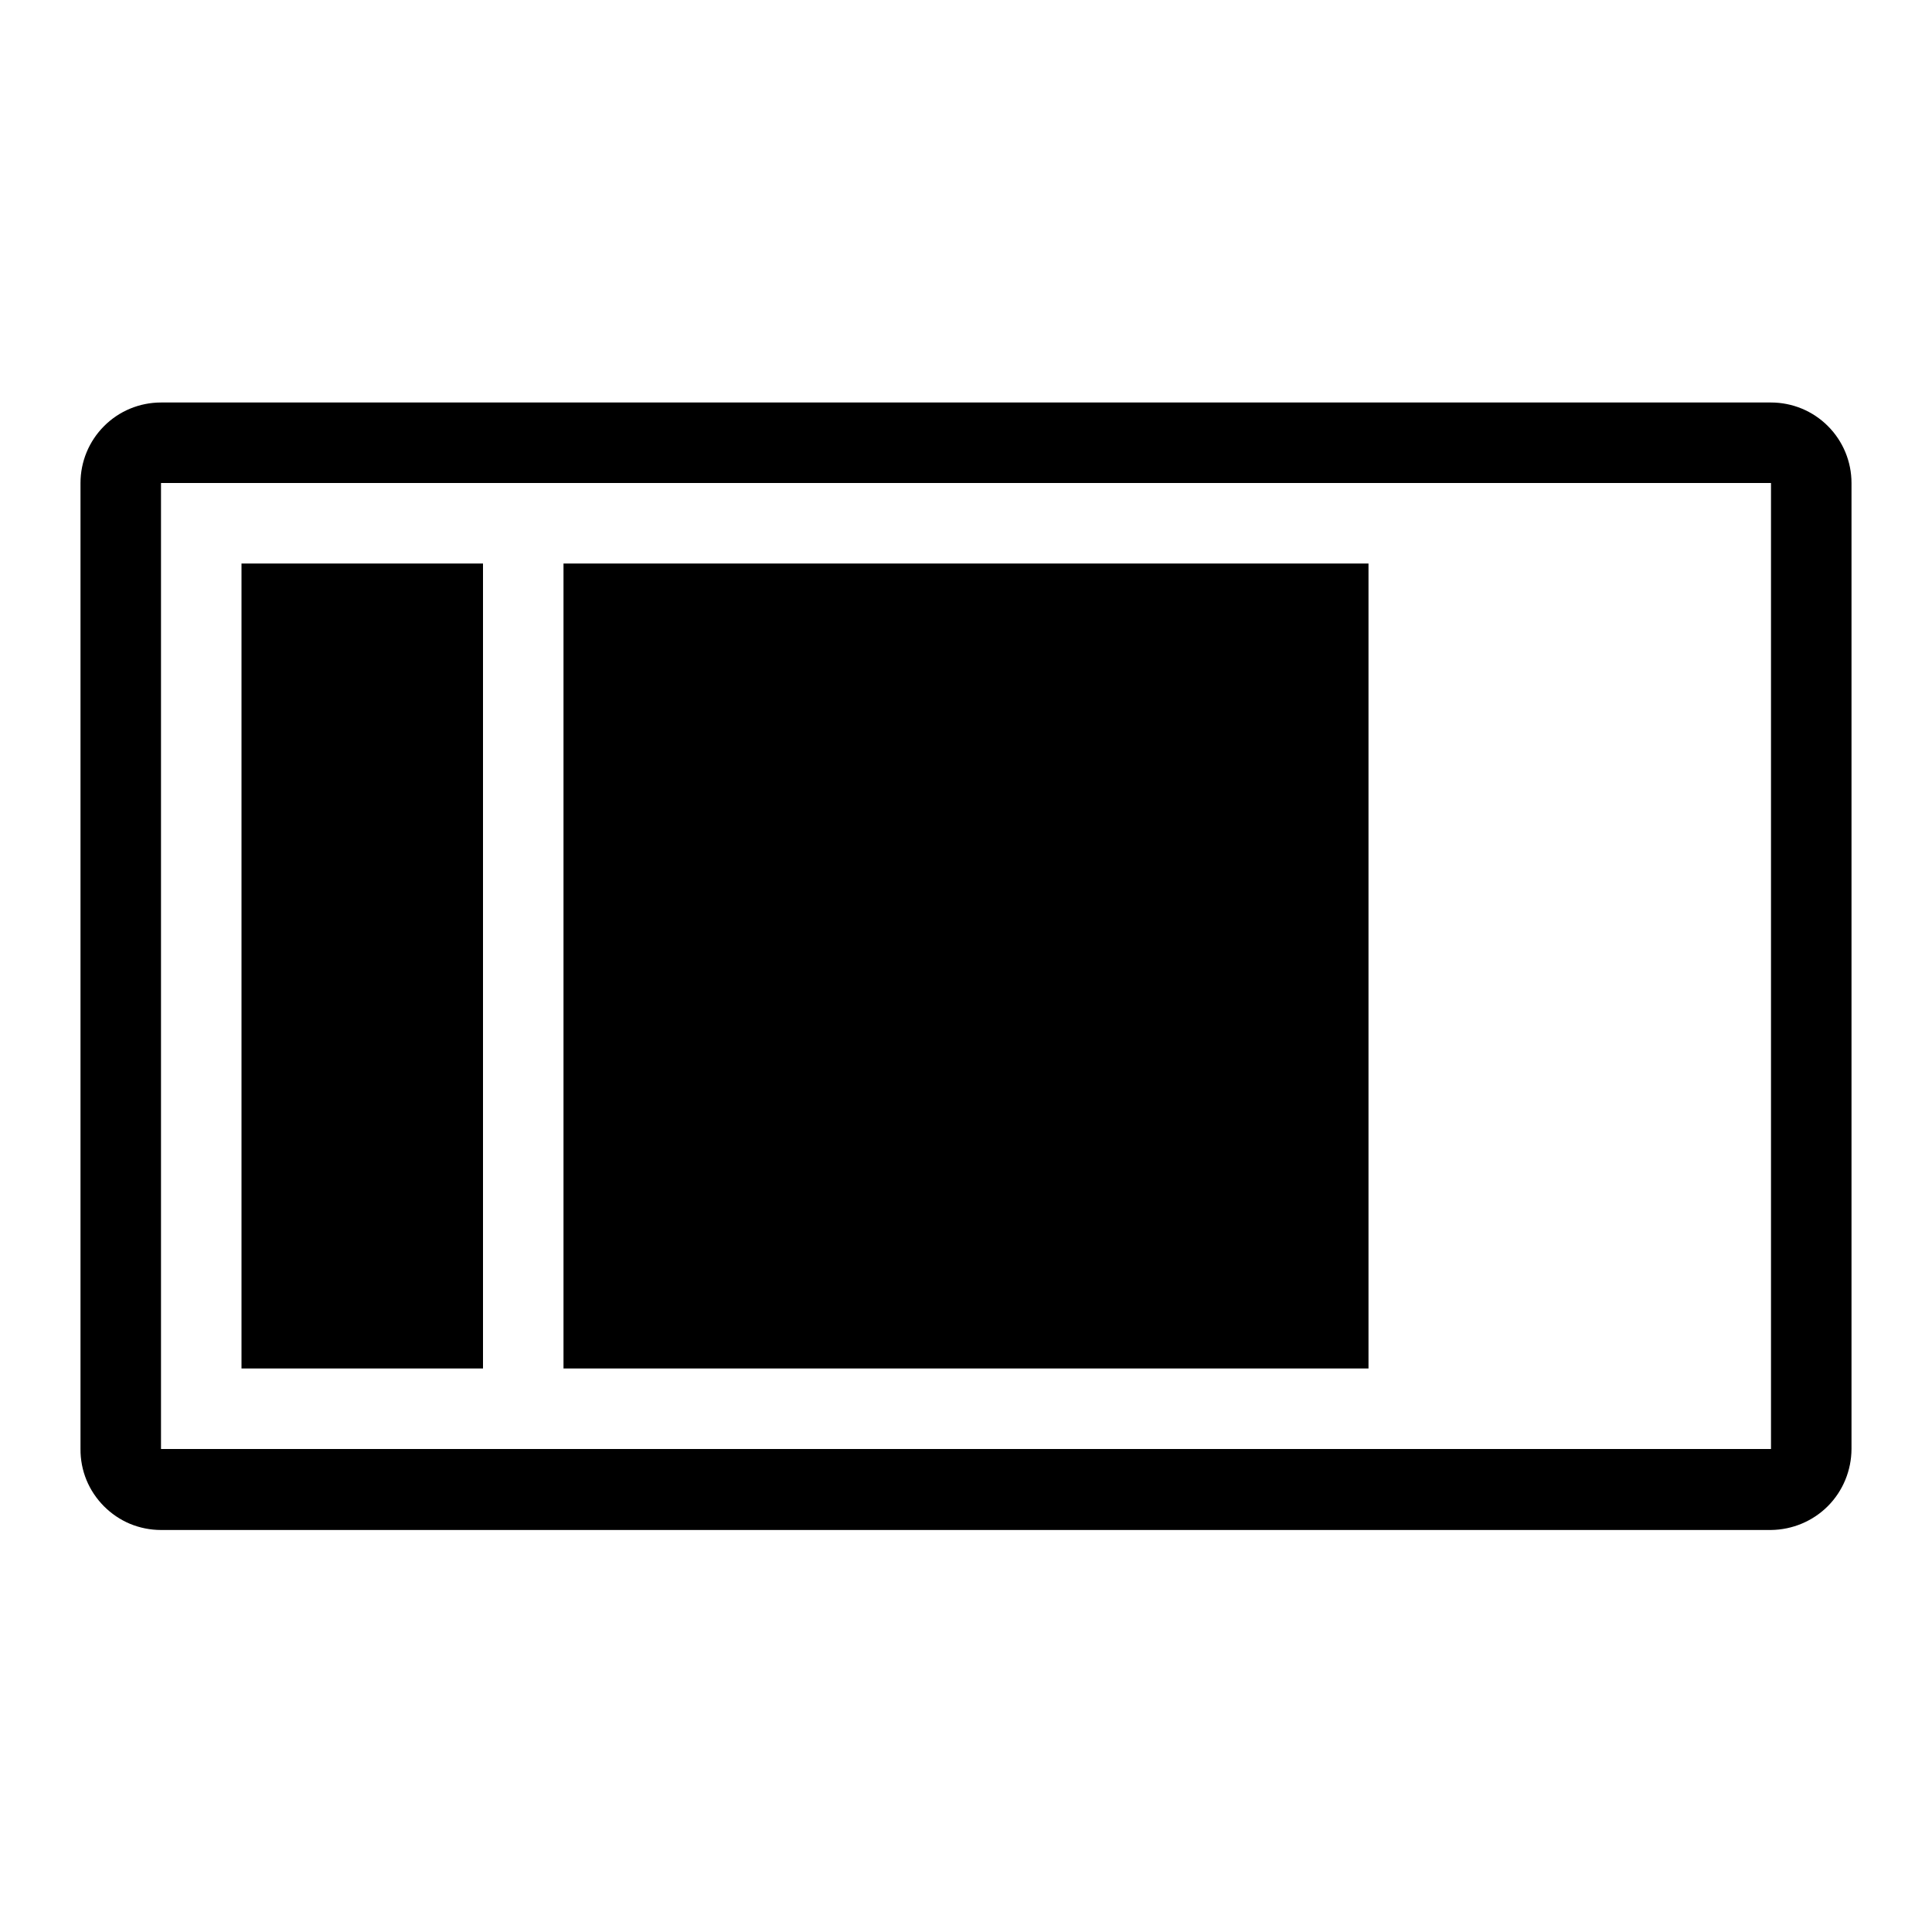 <svg width="24" height="24" viewBox="0 0 24 24" fill="none" xmlns="http://www.w3.org/2000/svg">
<path d="M2 19.006C1.868 19.006 1.738 18.98 1.616 18.93C1.494 18.879 1.384 18.804 1.291 18.711C1.198 18.617 1.124 18.507 1.074 18.385C1.024 18.263 0.999 18.132 1 18V6C1 5.735 1.105 5.481 1.293 5.293C1.48 5.105 1.735 5 2 5H22C22.265 5 22.52 5.105 22.707 5.293C22.895 5.481 23 5.735 23 6V18C22.999 18.265 22.894 18.521 22.707 18.709C22.52 18.897 22.265 19.003 22 19.006H2ZM2 18H22V6H2V18ZM7 17V7H17V17H7ZM3 17V7H6V17H3Z" fill="black"/>
</svg>

